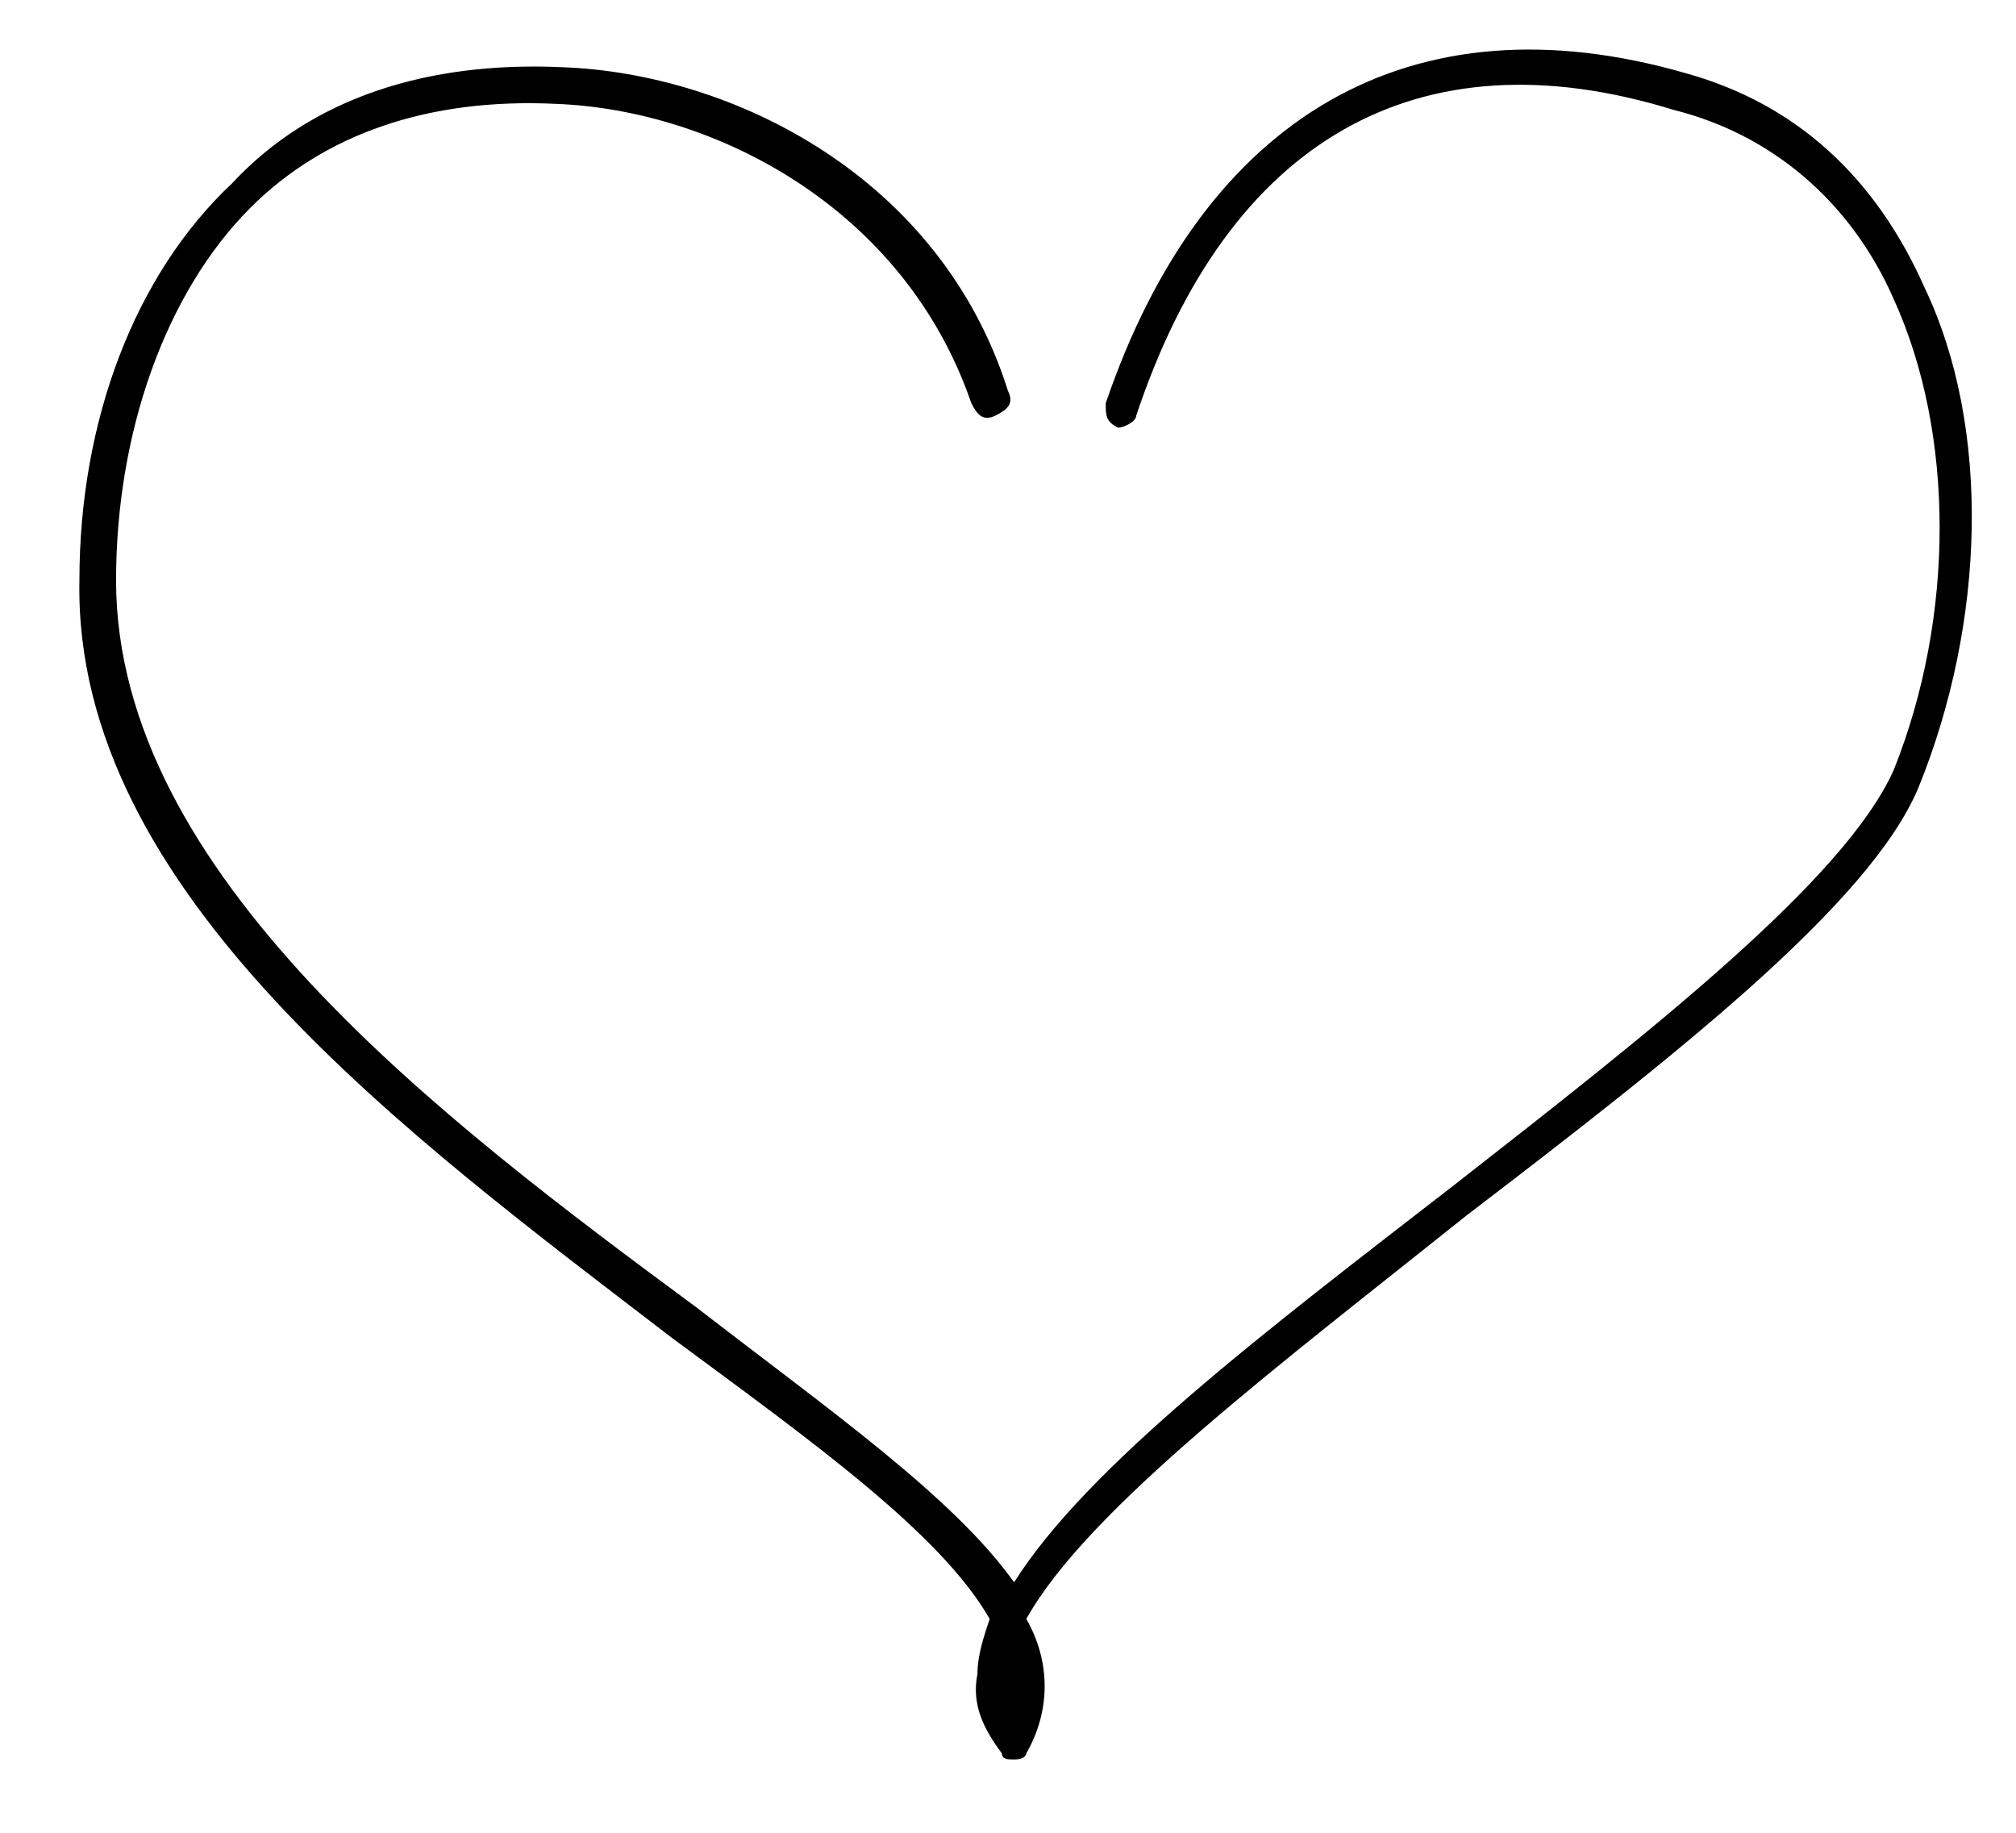 <svg xmlns="http://www.w3.org/2000/svg" viewBox="0 0 33 30" width="33" height="30" class="mkdf-wishlist">
<path d="M16.6 28.8c-0.1 0-0.2 0-0.2-0.1 -0.3-0.4-0.5-0.8-0.4-1.3 0-0.3 0.1-0.6 0.2-0.9 -0.8-1.4-2.9-2.9-5.2-4.6 -4.3-3.3-9.8-7.3-9.7-12.4 0-2.6 0.9-5 2.5-6.5C5.1 1.6 7 1 9.2 1.1c2.8 0.1 6.2 1.8 7.3 5.3 0.1 0.2 0 0.3-0.2 0.4 -0.2 0.1-0.3 0-0.4-0.2 -1.1-3.2-4.2-4.8-6.8-4.9 -2.1-0.1-3.8 0.5-5 1.7C2.7 4.8 1.9 7.1 1.9 9.5c0 4.8 5.3 8.8 9.5 11.9 2.2 1.7 4.2 3.1 5.2 4.5 1.2-1.9 4.1-4.1 7.2-6.5 3.2-2.5 6.4-5 7.2-6.8C32 10.1 32 7.1 31 4.9c-0.7-1.6-2-2.7-3.6-3.1 -4.2-1.3-7.3 0.5-8.8 5C18.6 6.9 18.4 7 18.3 7c-0.2-0.1-0.2-0.2-0.2-0.4 1.6-4.7 5-6.7 9.5-5.4 1.8 0.5 3.1 1.7 3.9 3.5 1.1 2.3 1 5.5-0.1 8.2 -0.8 1.9-4 4.4-7.4 7 -3 2.4-6.2 4.8-7.2 6.6 0.4 0.7 0.4 1.5 0 2.2C16.8 28.7 16.8 28.8 16.6 28.8 16.7 28.8 16.6 28.8 16.6 28.8z"></path>
</svg>